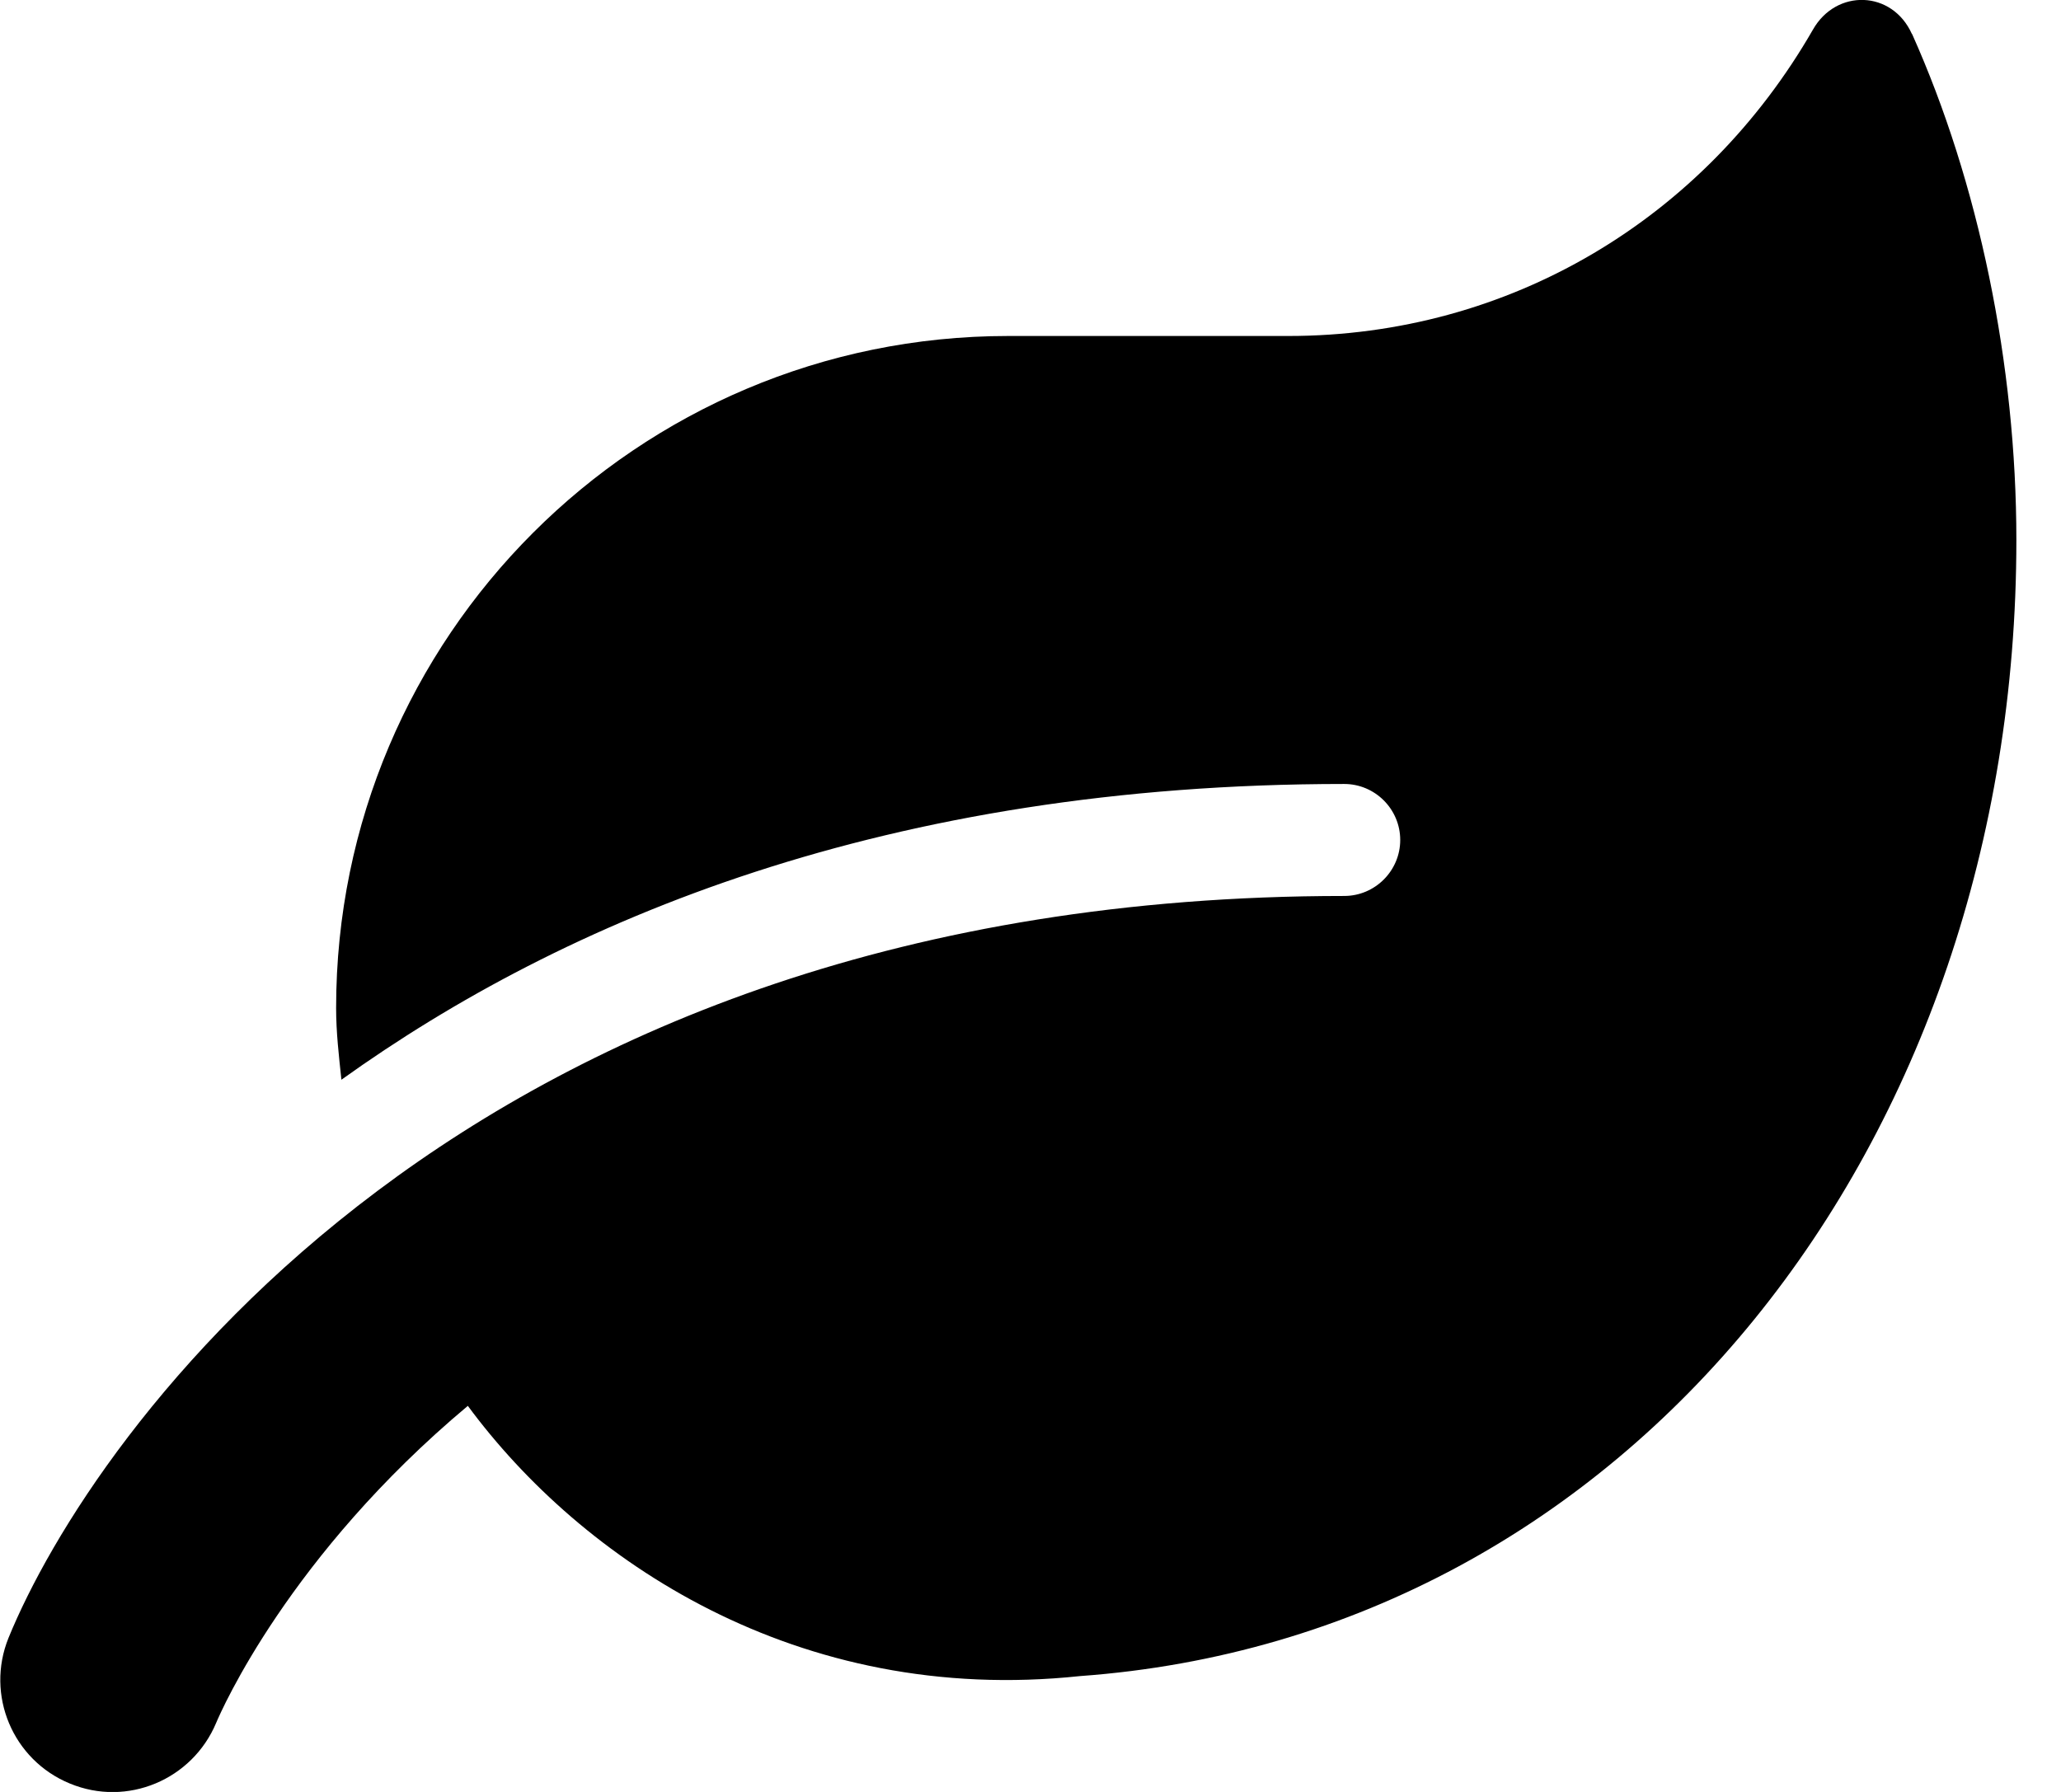 <!-- Generated by IcoMoon.io -->
<svg version="1.1" xmlns="http://www.w3.org/2000/svg" width="23" height="20" viewBox="0 0 23 20">
<title>leaf</title>
<path d="M21.336 0.379c-0.219-0.488-0.844-0.508-1.105-0.047-1.211 2.105-3.379 3.418-5.855 3.418h-3.125c-4.141 0-7.5 3.359-7.5 7.5 0 0.273 0.031 0.535 0.059 0.801 2.492-1.785 6.090-3.301 11.191-3.301 0.344 0 0.625 0.281 0.625 0.625s-0.281 0.625-0.625 0.625c-9.82 0-13.984 6.020-14.906 8.281-0.258 0.637 0.047 1.363 0.684 1.625 0.641 0.266 1.367-0.043 1.633-0.676 0.059-0.141 0.816-1.871 2.809-3.539 1.266 1.715 3.672 3.352 6.832 3.016 6.133-0.445 10.449-5.945 10.449-12.68 0-1.961-0.422-3.992-1.164-5.648z"></path>
</svg>
